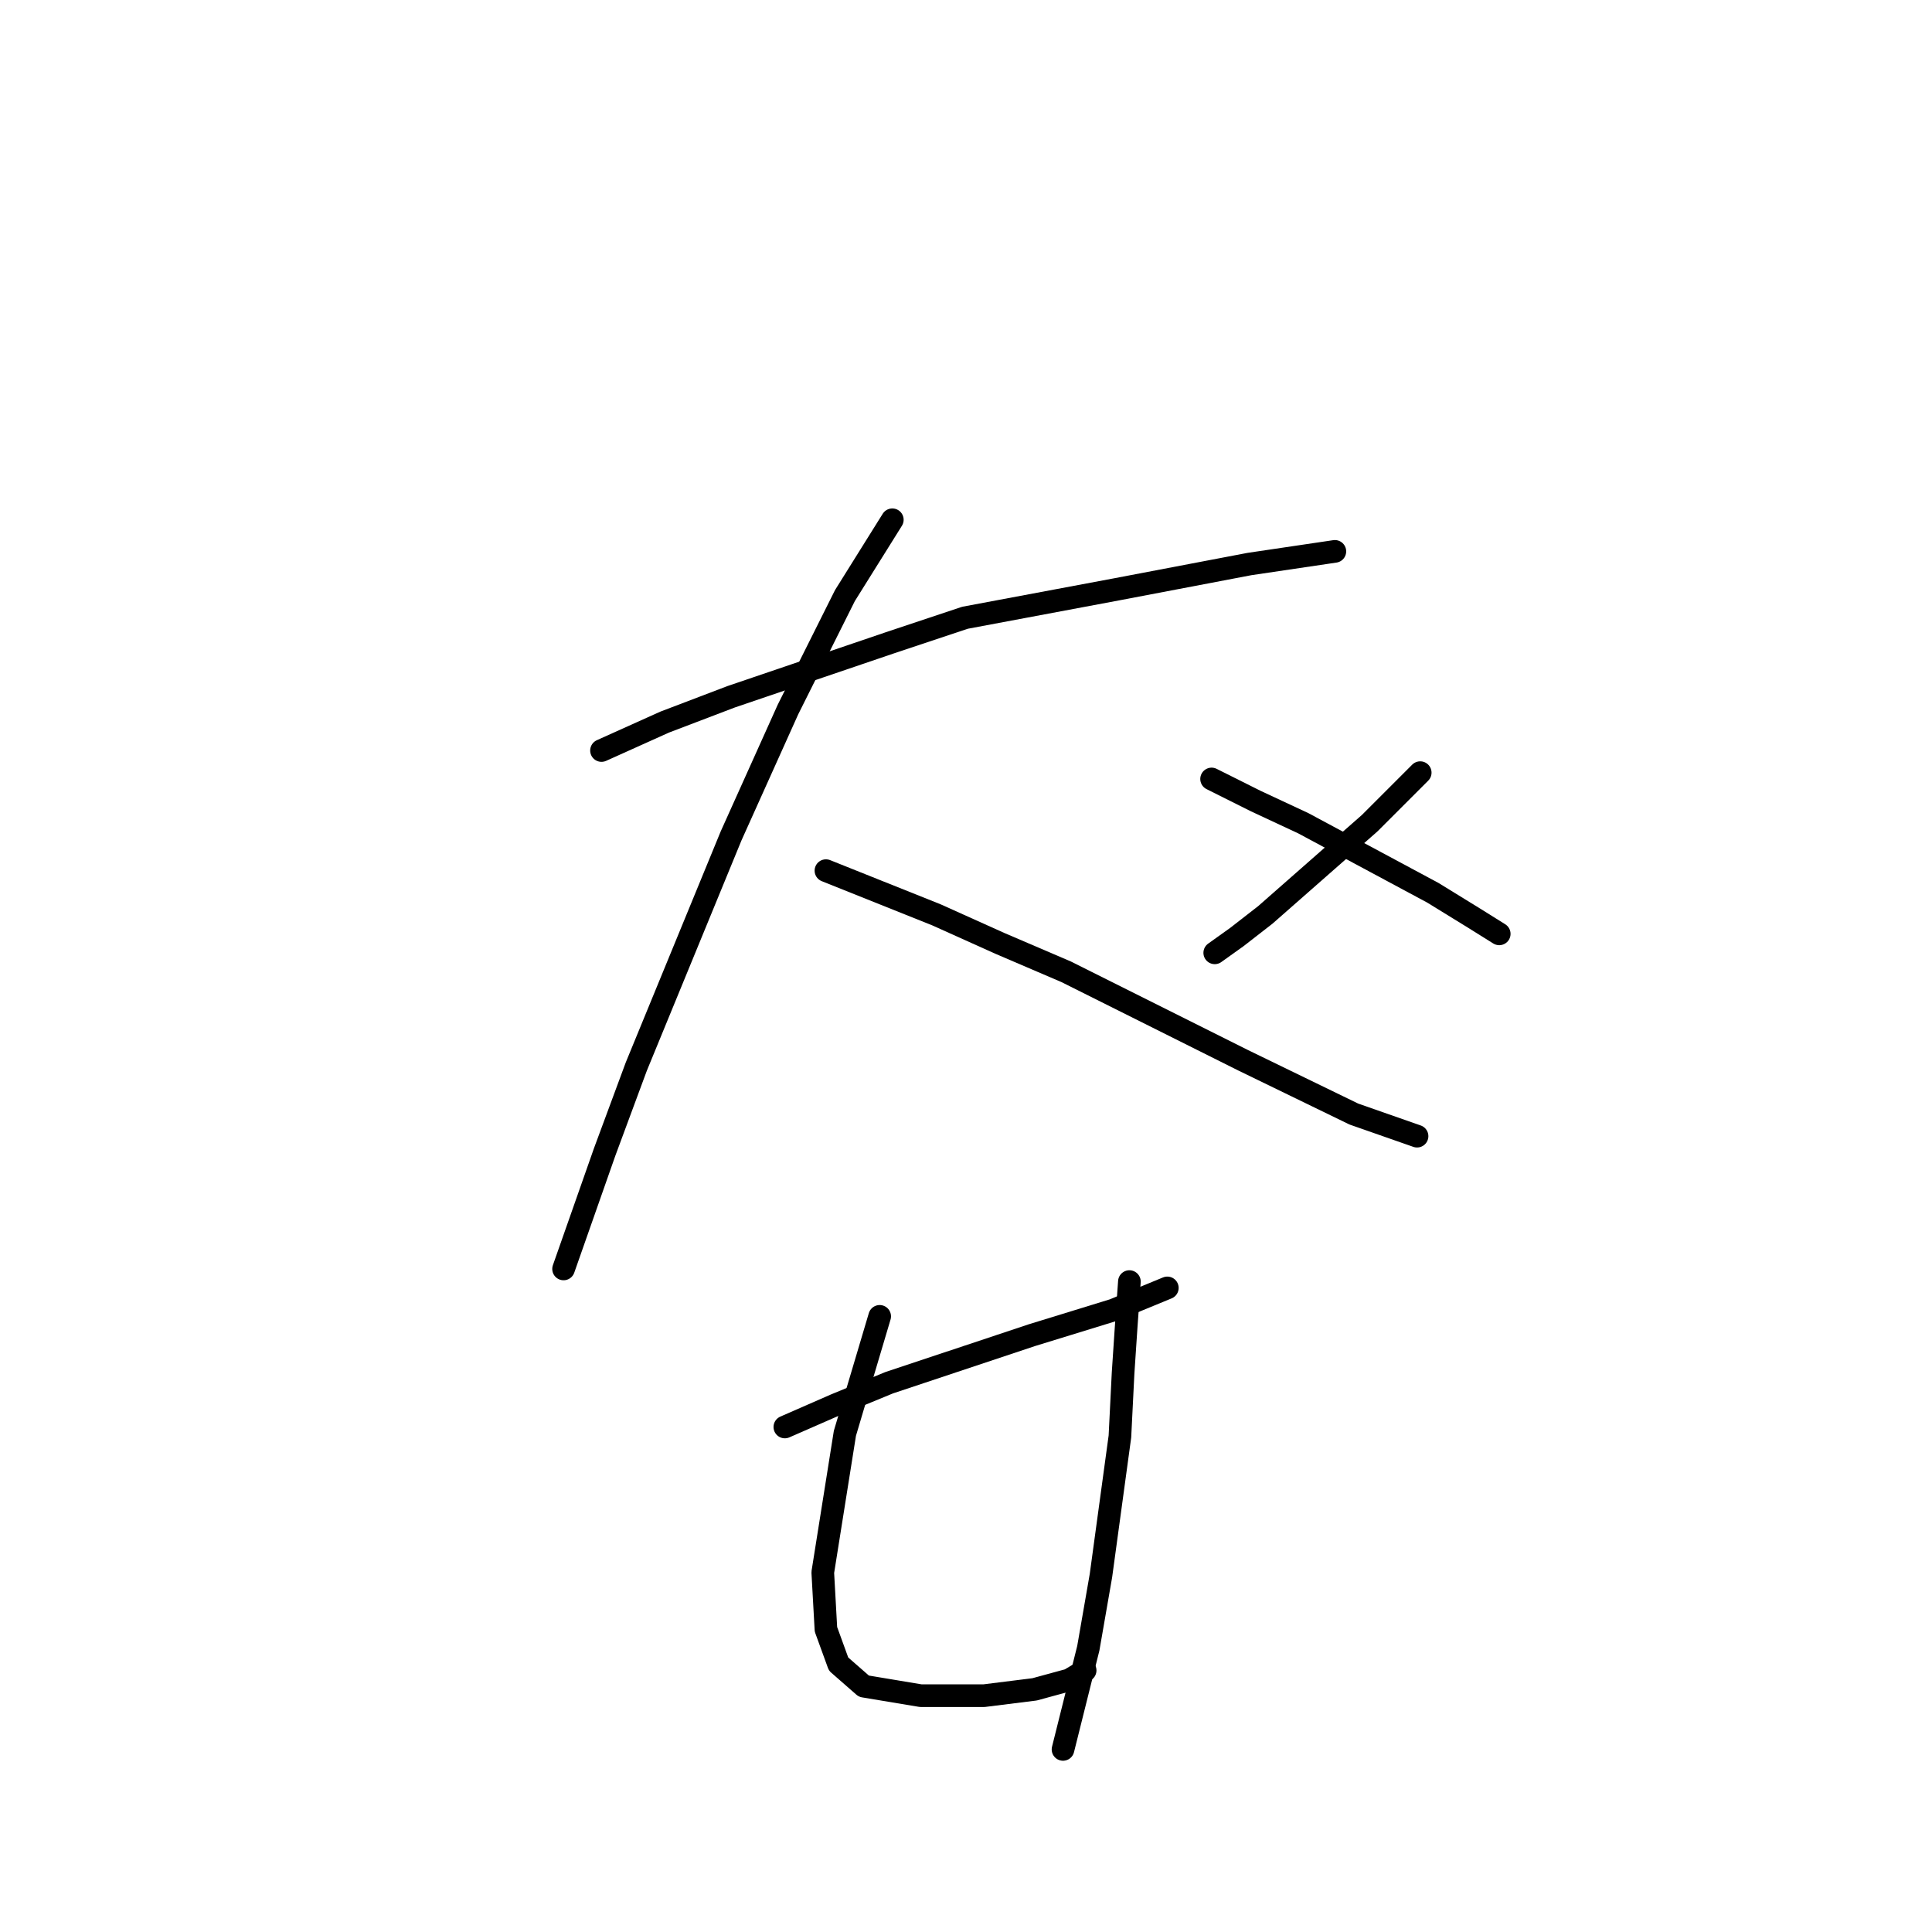 <?xml version="1.0" standalone="no"?>
    <svg width="256" height="256" xmlns="http://www.w3.org/2000/svg" version="1.1">
    <polyline stroke="black" stroke-width="3" stroke-linecap="round" fill="transparent" stroke-linejoin="round" points="79.702 99.448 88.079 95.679 96.875 92.328 117.818 85.207 127.871 81.856 147.976 78.087 165.568 74.736 176.877 73.06 176.877 73.06 " />
        <polyline stroke="black" stroke-width="3" stroke-linecap="round" fill="transparent" stroke-linejoin="round" points="118.237 68.872 111.954 78.924 104.415 94.003 96.875 110.757 84.31 141.334 80.121 152.643 74.676 168.141 74.676 168.141 " />
        <polyline stroke="black" stroke-width="3" stroke-linecap="round" fill="transparent" stroke-linejoin="round" points="109.441 115.365 124.101 121.229 132.478 124.998 141.274 128.768 164.73 140.496 179.39 147.617 187.767 150.549 187.767 150.549 " />
        <polyline stroke="black" stroke-width="3" stroke-linecap="round" fill="transparent" stroke-linejoin="round" points="188.186 102.38 184.835 105.731 181.484 109.082 167.662 121.229 163.892 124.161 160.96 126.255 160.96 126.255 " />
        <polyline stroke="black" stroke-width="3" stroke-linecap="round" fill="transparent" stroke-linejoin="round" points="160.542 103.218 166.405 106.15 172.688 109.082 189.861 118.297 195.307 121.648 198.657 123.742 198.657 123.742 " />
        <polyline stroke="black" stroke-width="3" stroke-linecap="round" fill="transparent" stroke-linejoin="round" points="103.996 189.083 110.698 186.151 117.818 183.219 136.667 176.937 147.557 173.586 154.677 170.654 154.677 170.654 " />
        <polyline stroke="black" stroke-width="3" stroke-linecap="round" fill="transparent" stroke-linejoin="round" points="116.562 174.424 111.954 189.921 109.022 208.351 109.441 215.89 111.116 220.498 114.467 223.43 122.007 224.686 130.384 224.686 137.086 223.849 141.693 222.592 143.787 221.335 143.787 221.335 " />
        <polyline stroke="black" stroke-width="3" stroke-linecap="round" fill="transparent" stroke-linejoin="round" points="149.651 169.816 149.232 175.68 148.813 181.963 148.395 190.34 145.882 208.77 144.206 218.403 140.855 231.807 140.855 231.807 " />
        </svg>